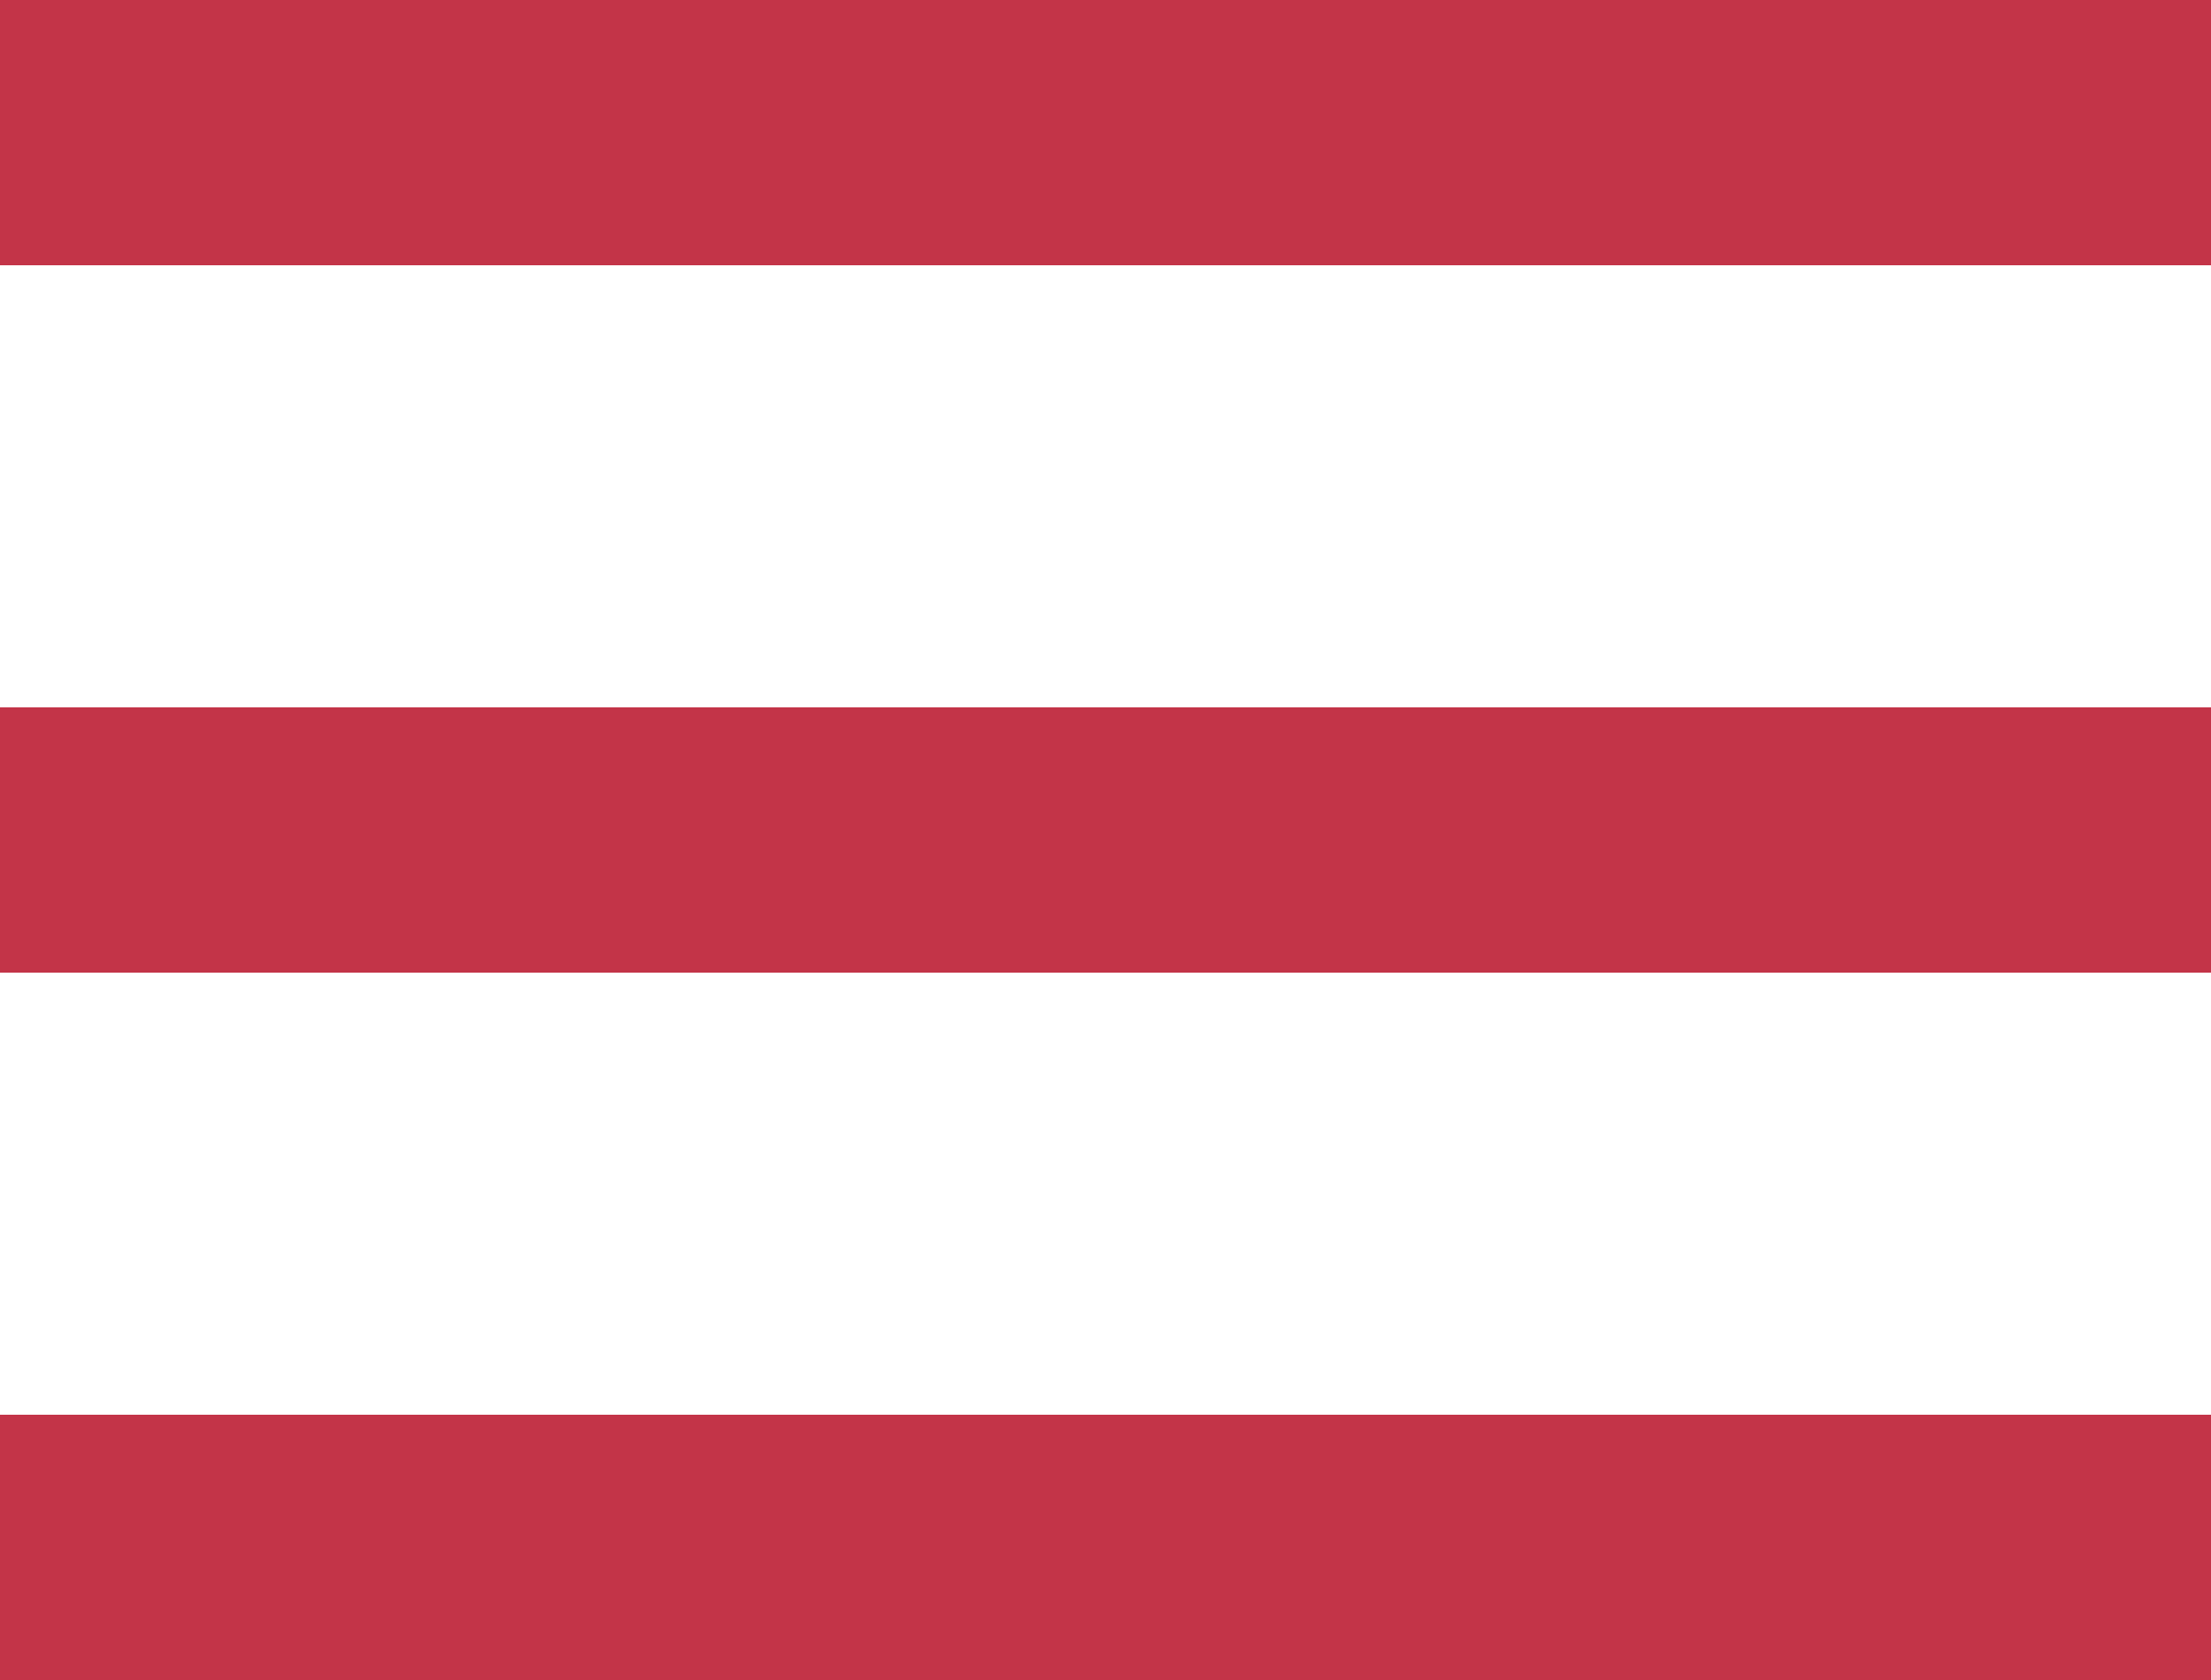 <?xml version="1.0" encoding="UTF-8"?>
<svg width="50px" height="38px" viewBox="0 0 50 38" version="1.1" xmlns="http://www.w3.org/2000/svg" xmlns:xlink="http://www.w3.org/1999/xlink">
    <!-- Generator: Sketch 48.2 (47327) - http://www.bohemiancoding.com/sketch -->
    <title>menu</title>
    <desc>Created with Sketch.</desc>
    <defs></defs>
    <g id="Page-1" stroke="none" stroke-width="1" fill="none" fill-rule="evenodd">
        <path d="M0,6 L0,0 L50,0 L50,6 L0,6 Z M0,22 L0,16 L50,16 L50,22 L0,22 Z M0,38 L0,32 L50,32 L50,38 L0,38 Z" id="menu" fill="#C33448" fill-rule="nonzero"></path>
    </g>
</svg>